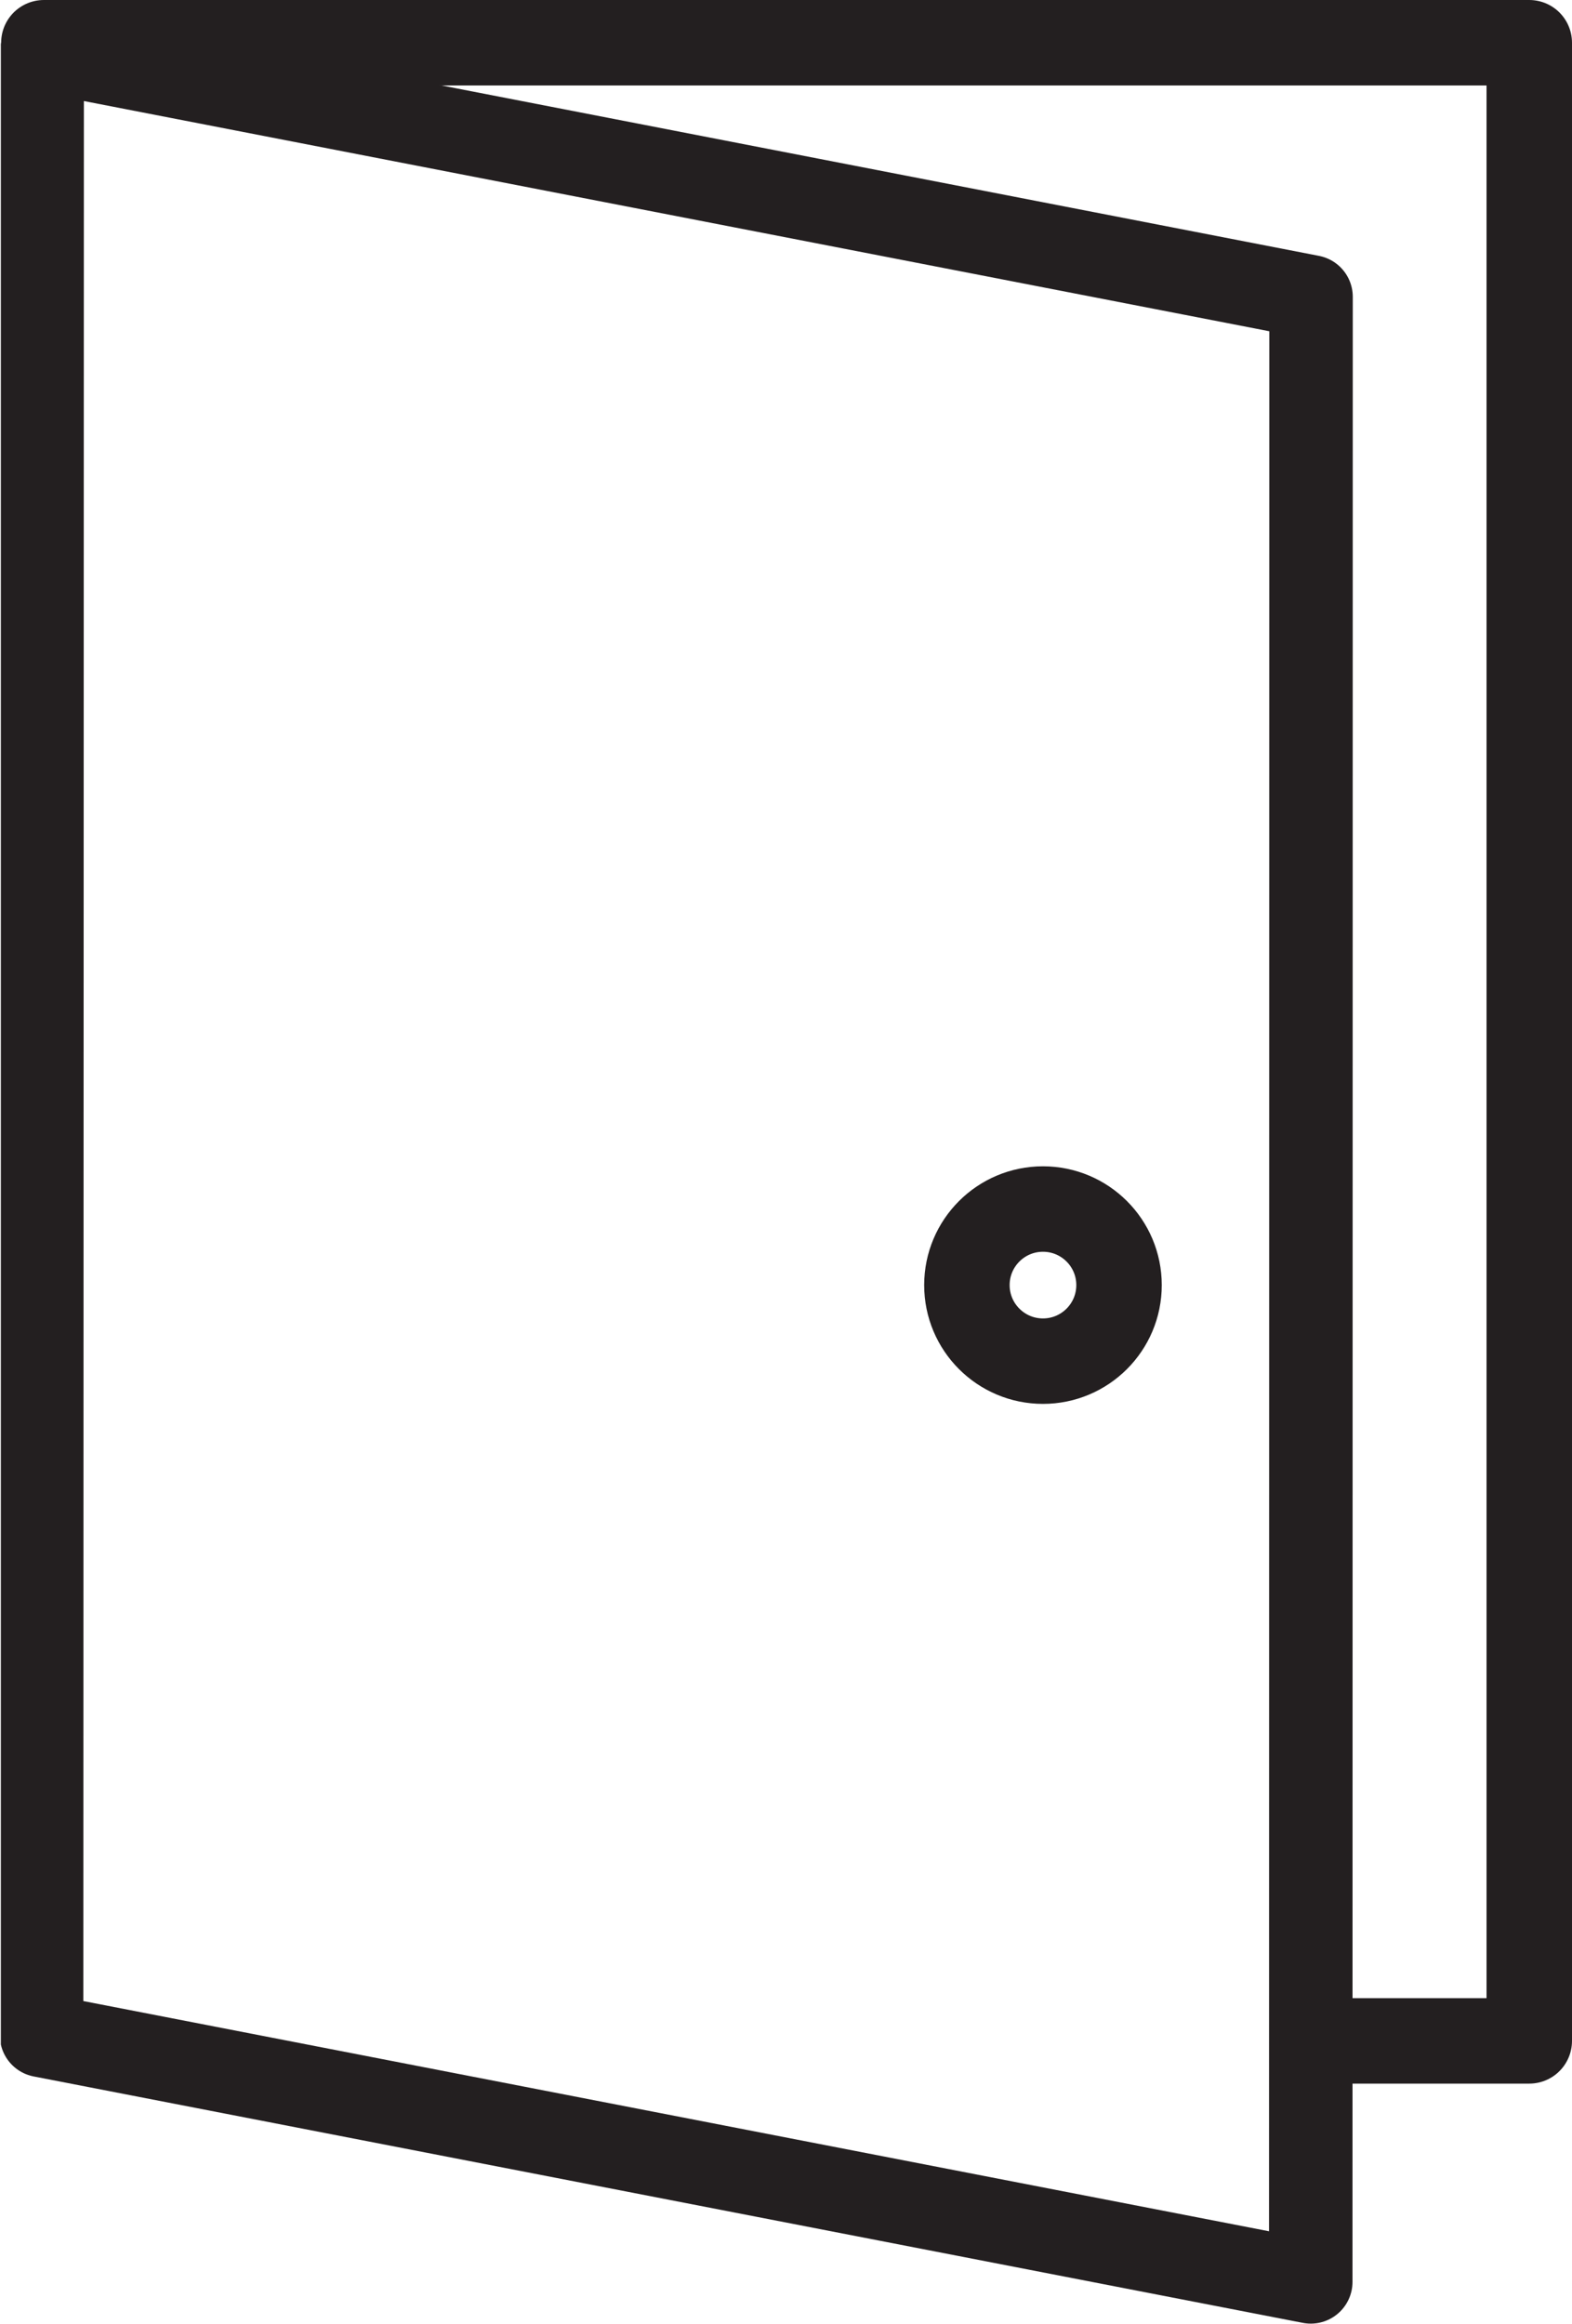 <svg id="Layer_1" data-name="Layer 1" xmlns="http://www.w3.org/2000/svg" xmlns:xlink="http://www.w3.org/1999/xlink" width="55.18" height="81.57" viewBox="0 0 55.18 81.57"><defs><style>.cls-1,.cls-3,.cls-4,.cls-5{fill:none;}.cls-2{clip-path:url(#clip-path);}.cls-3,.cls-4,.cls-5{stroke:#231f20;}.cls-3,.cls-4{stroke-linecap:round;stroke-linejoin:round;}.cls-3,.cls-5{stroke-width:3px;}.cls-4{stroke-width:2.93px;}.cls-5{stroke-miterlimit:10;}</style><clipPath id="clip-path" transform="translate(0.03 0)"><rect class="cls-1" width="55.15" height="81.62"/></clipPath></defs><title>Door-Icon</title><g class="cls-2"><polyline class="cls-3" points="46.07 71.64 53.68 71.64 53.68 1.5 1.54 1.5"/><polygon class="cls-4" points="1.46 71.45 46.01 80.1 46.02 10.42 1.48 1.77 1.46 71.45"/><circle class="cls-5" cx="36.61" cy="45.11" r="2.67"/></g></svg>